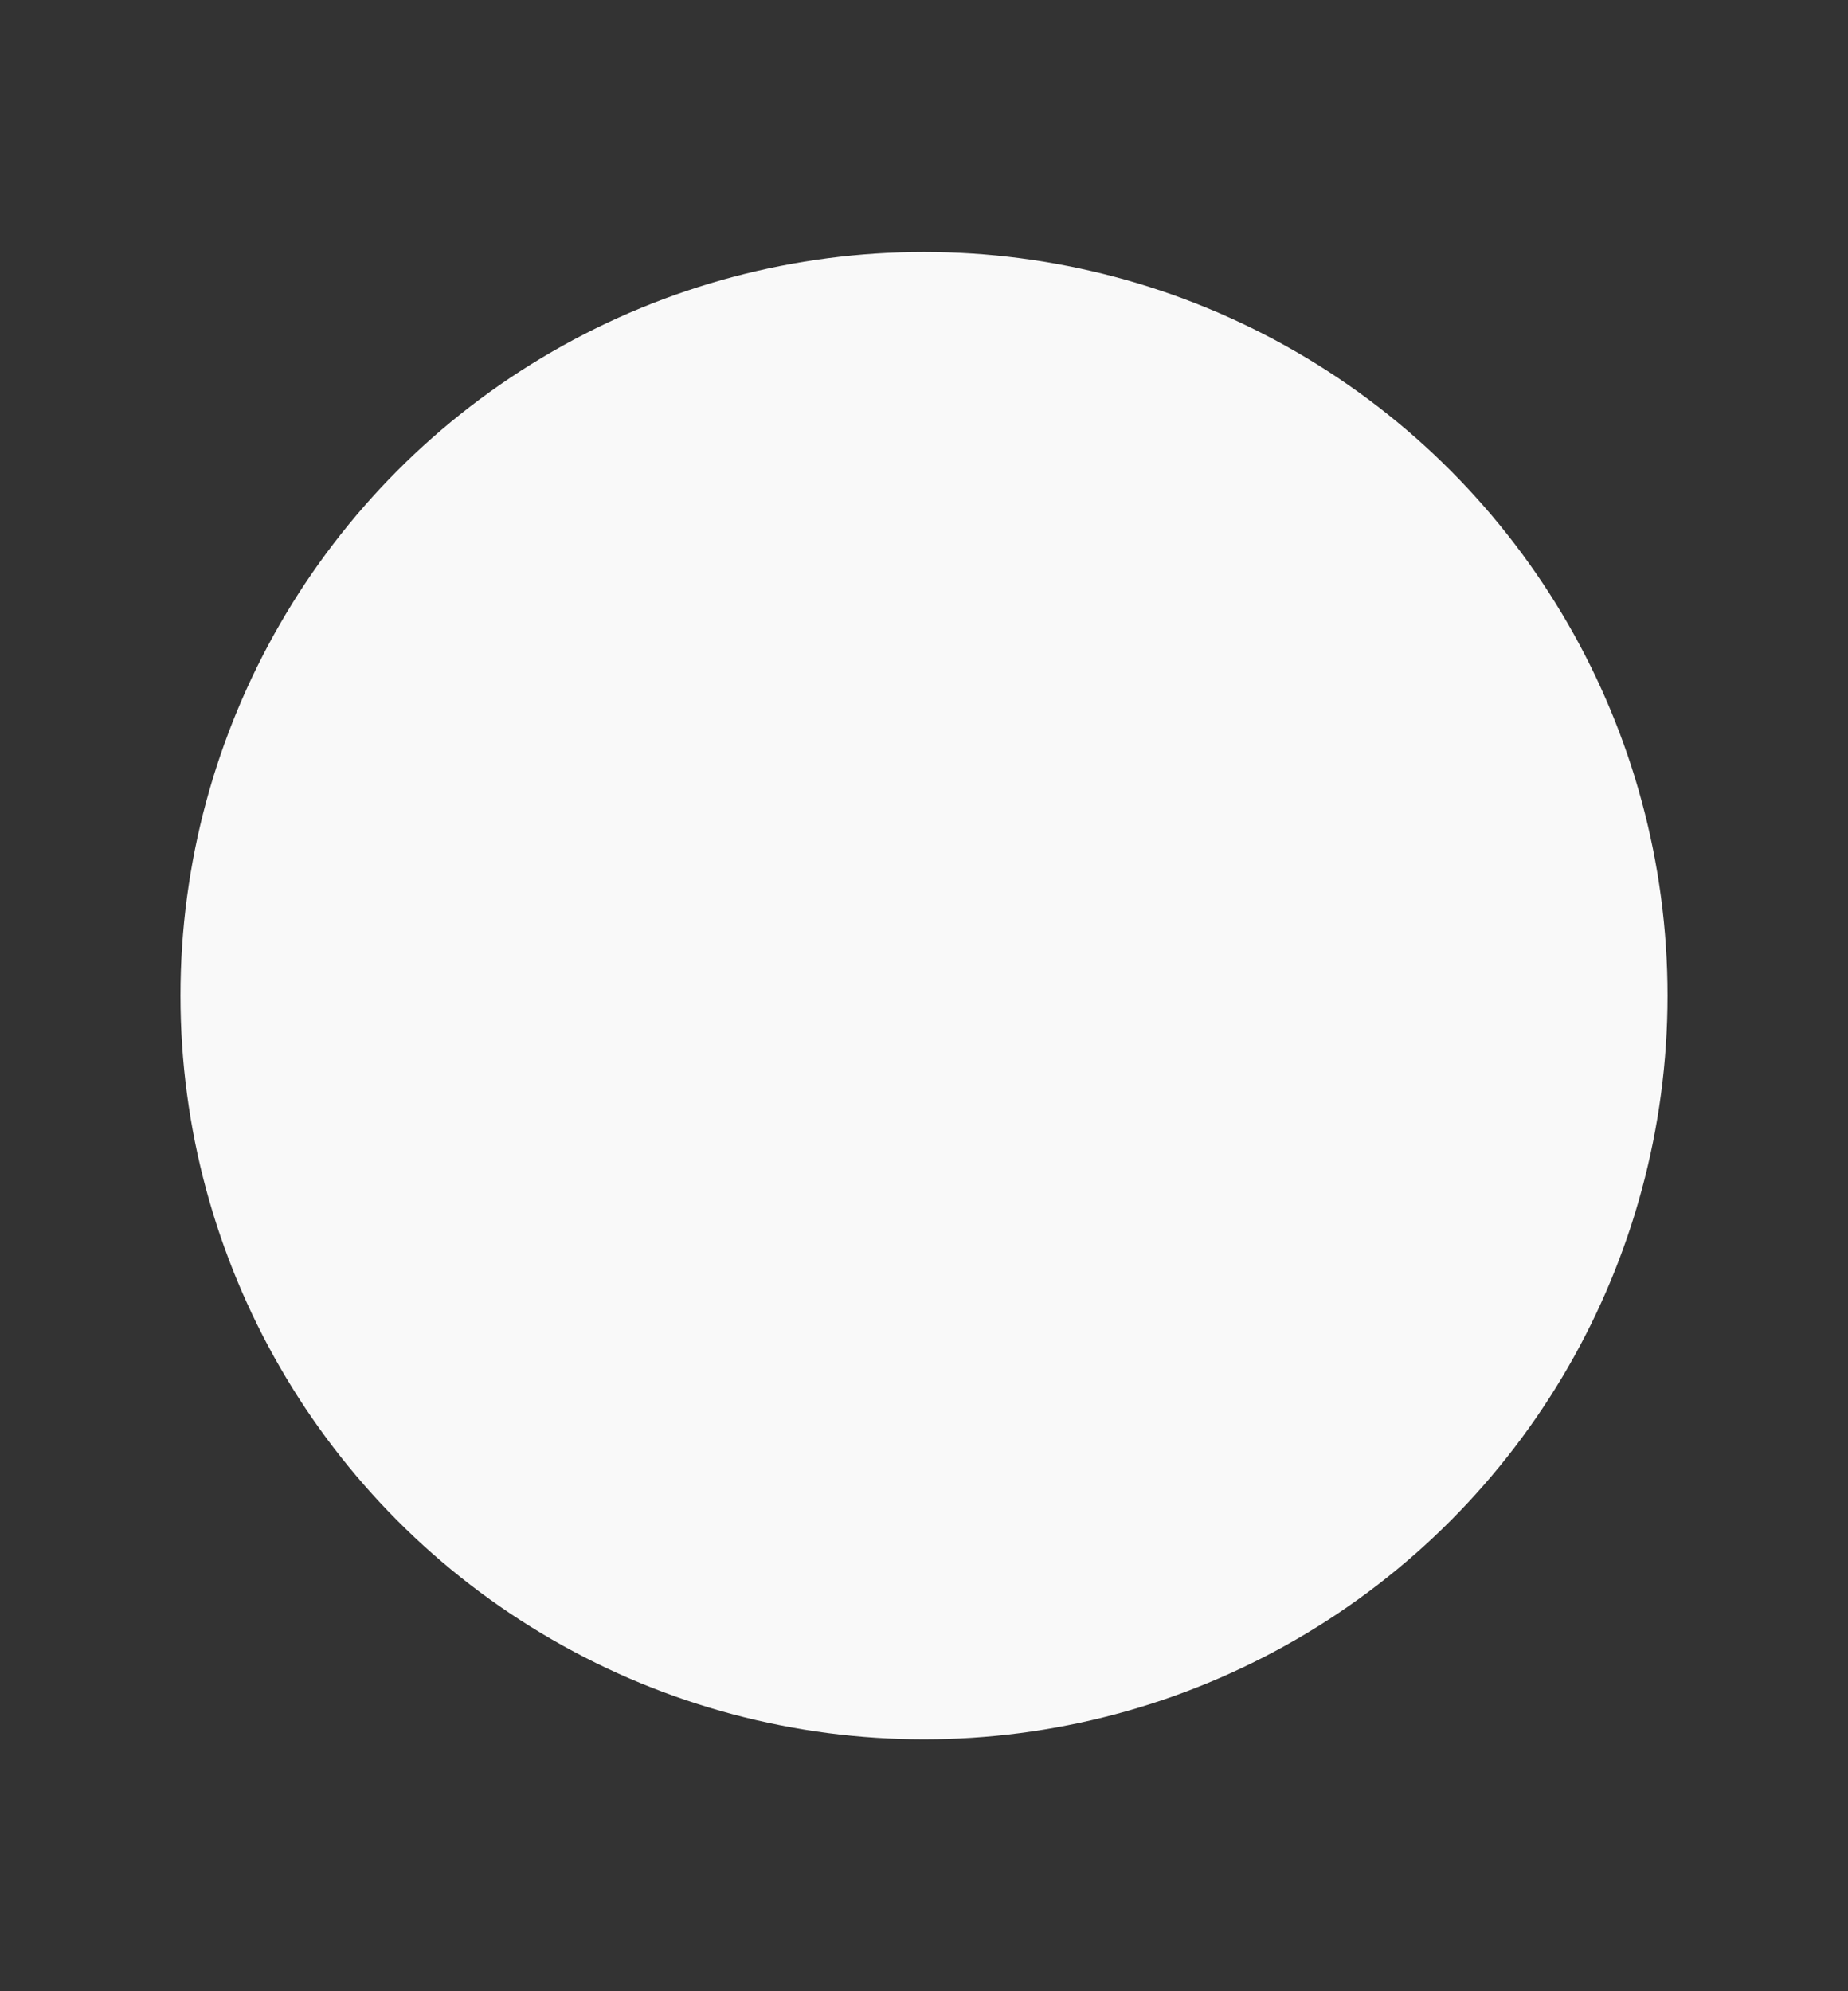 <?xml version="1.0" encoding="UTF-8" standalone="no"?>
<!-- Created with Inkscape (http://www.inkscape.org/) -->

<svg
   width="189.491mm"
   height="204.147mm"
   viewBox="0 0 189.491 204.147"
   version="1.1"
   id="svg5"
   inkscape:export-filename="web-log.svg"
   inkscape:export-xdpi="96"
   inkscape:export-ydpi="96"
   xmlns:inkscape="http://www.inkscape.org/namespaces/inkscape"
   xmlns:sodipodi="http://sodipodi.sourceforge.net/DTD/sodipodi-0.dtd"
   xmlns="http://www.w3.org/2000/svg"
   xmlns:svg="http://www.w3.org/2000/svg">
  <rect x="0" y="0" width="189.491" height="204.147" fill="#333333" stroke="none"/>
  <sodipodi:namedview
     id="namedview7"
     pagecolor="#505050"
     bordercolor="#eeeeee"
     borderopacity="1"
     inkscape:showpageshadow="0"
     inkscape:pageopacity="0"
     inkscape:pagecheckerboard="0"
     inkscape:deskcolor="#505050"
     inkscape:document-units="mm"
     showgrid="false" />
  <defs
     id="defs2" />
  <g
     inkscape:label="Layer 1"
     inkscape:groupmode="layer"
     id="layer1"
     transform="translate(-23.375,-42.207)">
    <rect
       style="fill:none;stroke-width:0.339"
       id="rect236"
       width="189.491"
       height="204.147"
       x="23.375"
       y="42.207" />
    <circle
       style="fill:#f9f9f9;stroke-width:0.265"
       id="path398"
       cx="118.121"
       cy="144.281"
       r="76.241" />
  </g>
</svg>
